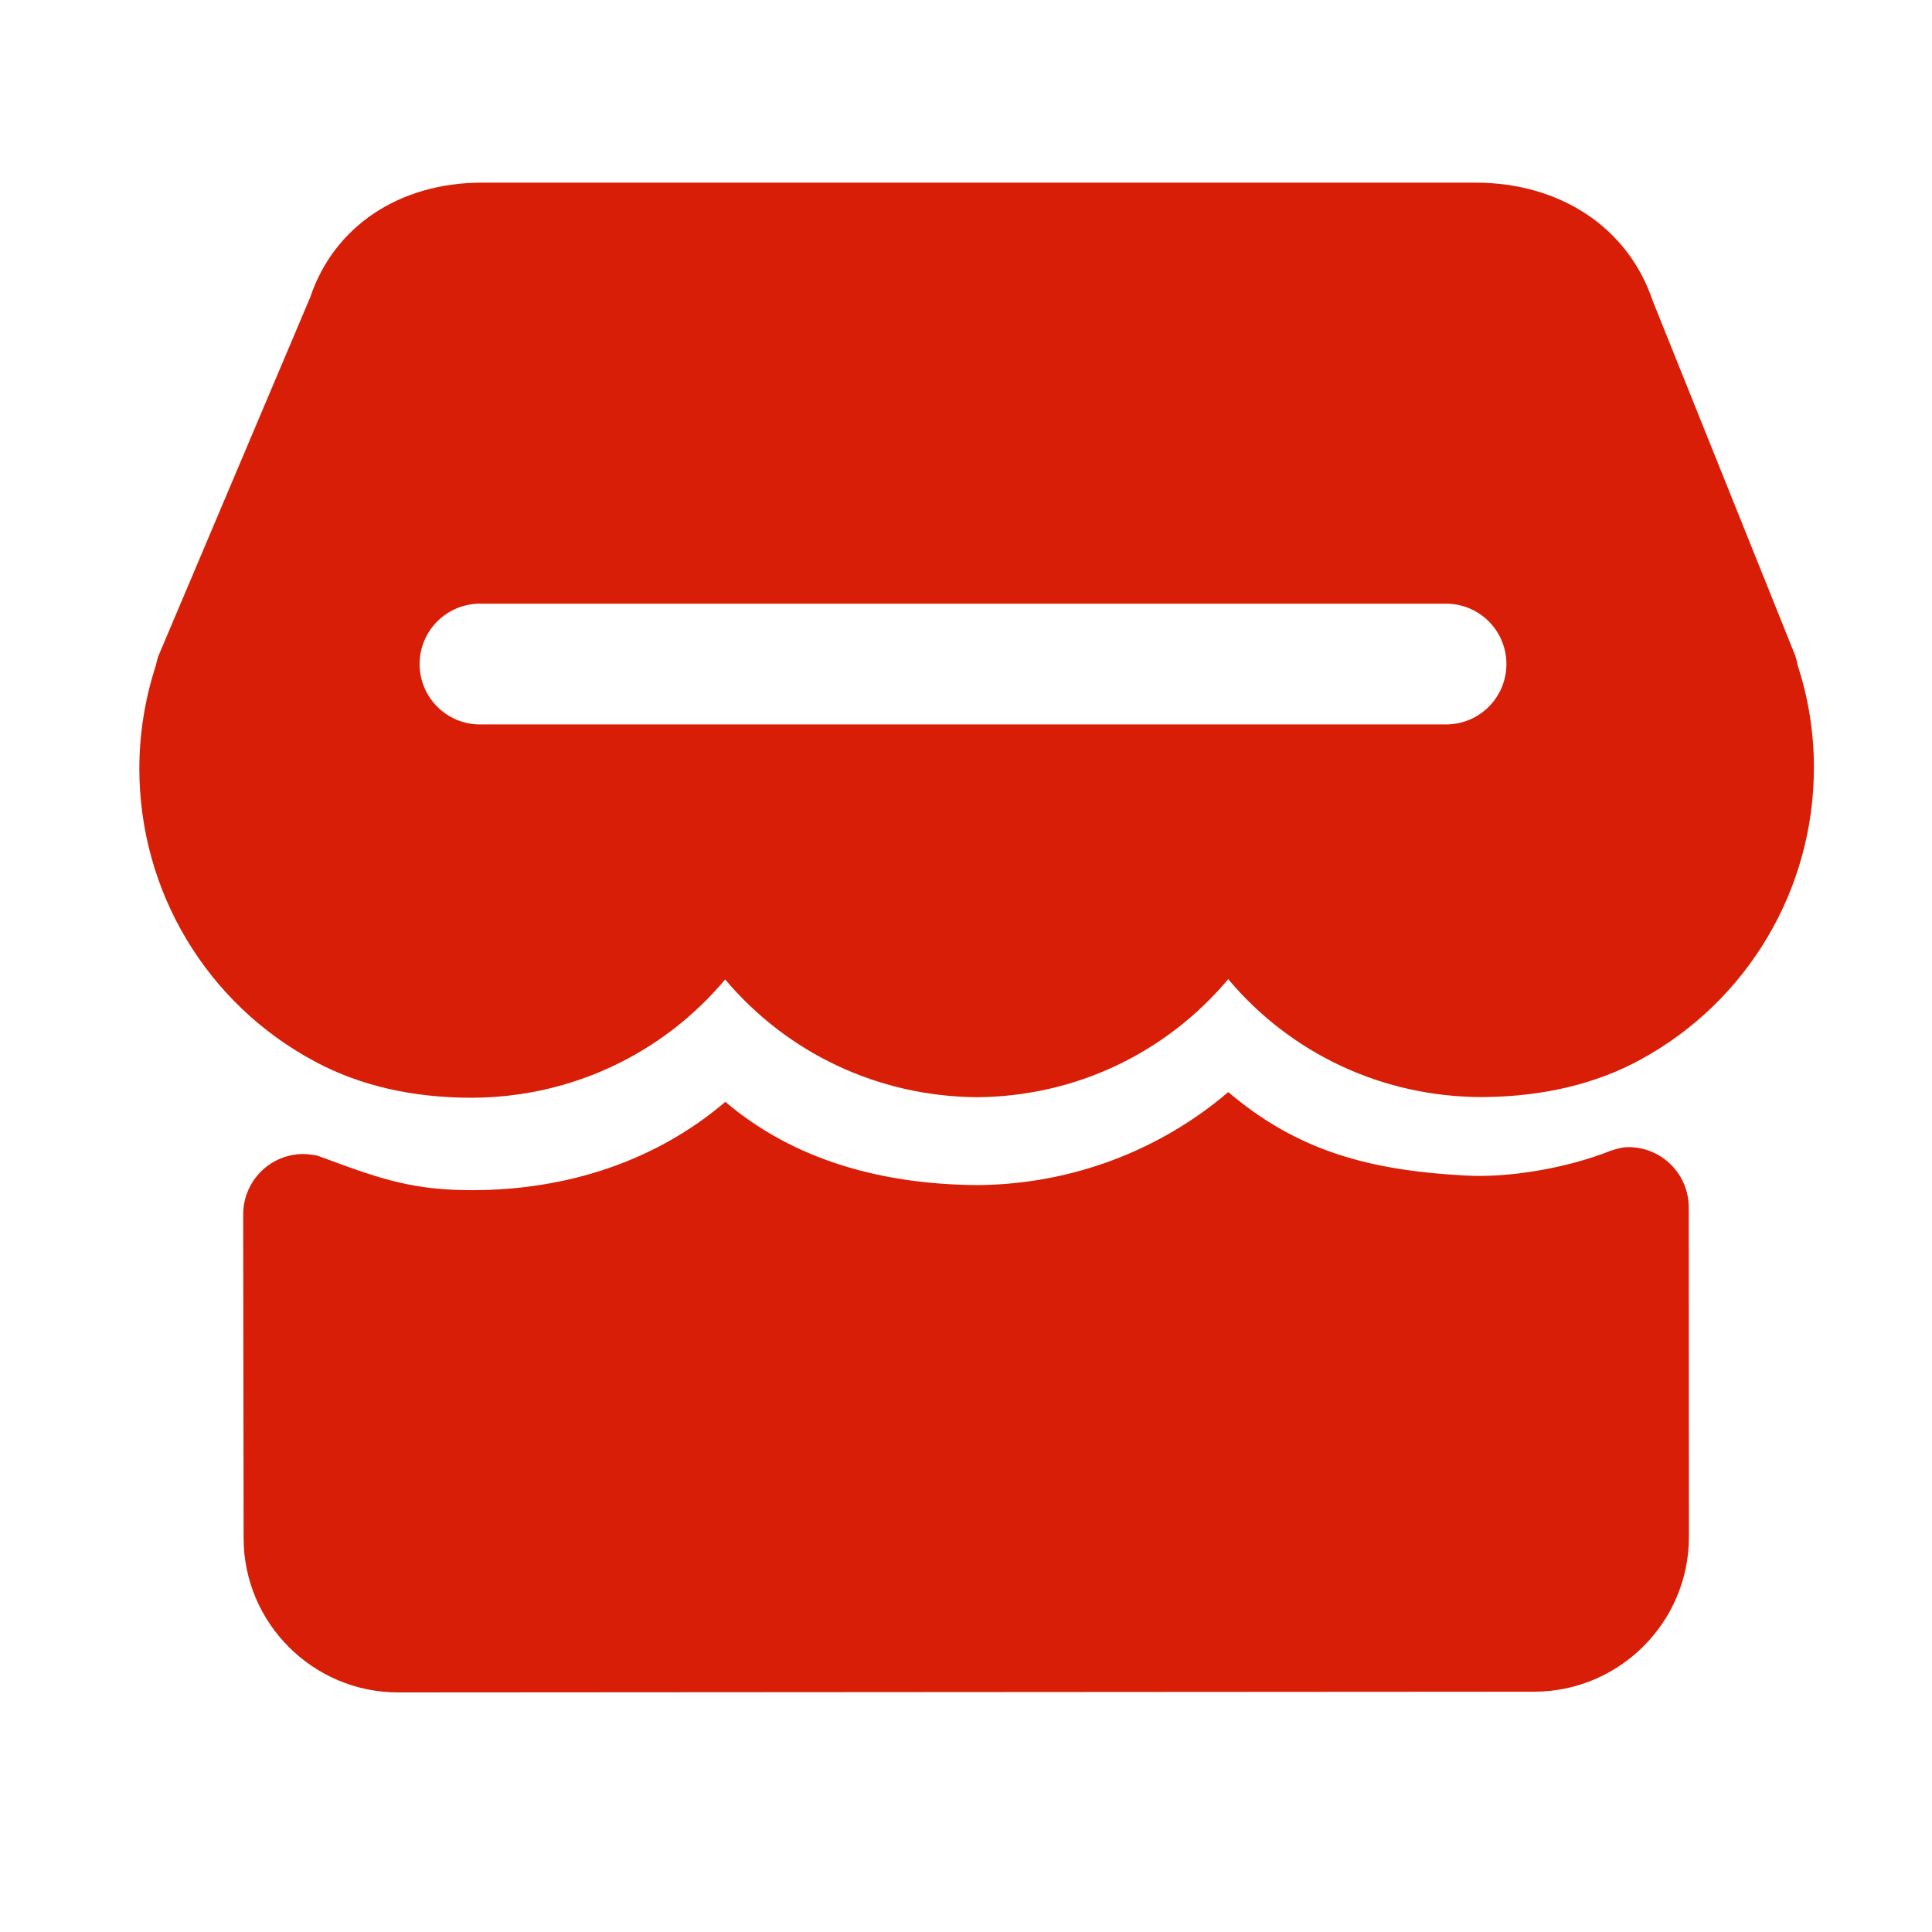 <?xml version="1.0" standalone="no"?><!DOCTYPE svg PUBLIC "-//W3C//DTD SVG 1.1//EN" "http://www.w3.org/Graphics/SVG/1.1/DTD/svg11.dtd"><svg t="1602820935516" class="icon" viewBox="0 0 1024 1024" version="1.1" xmlns="http://www.w3.org/2000/svg" p-id="7223" xmlns:xlink="http://www.w3.org/1999/xlink" width="200" height="200"><defs><style type="text/css"></style></defs><path d="M952.832 352.768c-0.064-0.48-0.16-0.928-0.256-1.312-0.384-1.856-0.896-3.648-1.632-5.376L875.936 159.36c-12.96-38.592-48.832-62.56-93.952-62.56L255.488 96.8c-44.224 0-78.592 23.52-91.04 60.704l-80.64 190.528c-0.384 1.12-0.8 2.784-1.152 4.48-5.856 17.984-8.8 36.448-8.8 54.976 0.064 65.184 35.84 124.704 93.28 155.264 23.648 12.672 51.52 19.072 82.816 19.072 0.032 0 0.064 0 0.096 0 52.512-0.128 101.152-23.2 134.304-62.688 32.992 39.136 81.248 62.08 133.664 62.4 52-0.384 100.096-23.424 132.96-62.56 33.152 39.488 81.856 62.496 134.624 62.496 31.936-0.192 60.288-6.88 84.16-20 56.576-30.88 91.68-90.176 91.648-154.656C961.44 388.256 958.4 369.696 952.832 352.768zM766.432 383.968 254.4 383.968c-17.664 0-32-14.336-32-32s14.336-32 32-32l512.032 0c17.696 0 32 14.336 32 32S784.128 383.968 766.432 383.968z" p-id="7224" fill="#d81e06"></path><path d="M895.072 640c0-17.696-14.304-32-32-32-3.296 0-6.272 0.928-9.248 1.888l0 0c-23.712 9.376-54.048 14.432-76.928 13.184-50.432-2.688-88.864-12.736-125.888-44.256-36.512 31.136-83.104 48.864-132.704 49.312-50.304-0.32-97.152-12.928-133.856-44.128-36.928 31.488-84.064 46.816-134.272 46.816L249.984 630.816c-30.656 0-47.936-5.824-75.84-16.128-0.768-0.384-1.568-0.576-2.368-0.864-1.344-0.512-2.368-0.864-3.744-1.376 0 0-4.608-0.8-7.136-0.8 0 0-0.032 0-0.064 0-17.664 0-31.968 14.368-31.936 32.064l0.224 171.488c0 45.12 36.768 81.824 81.984 81.824l602.176-0.384c45.152-0.128 81.888-36.928 81.888-82.048L895.072 640z" p-id="7225" fill="#d81e06"></path></svg>
